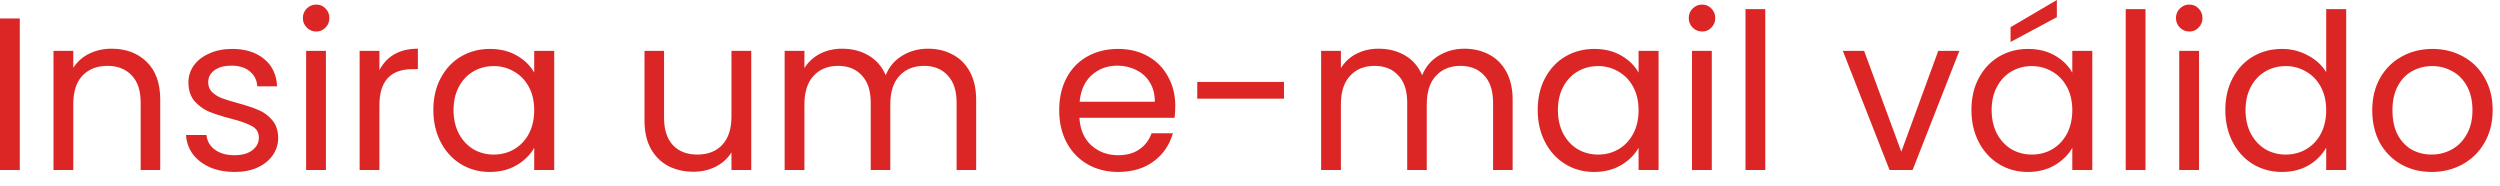 <svg width="161" height="12" viewBox="0 0 161 12" fill="none" xmlns="http://www.w3.org/2000/svg">
<path d="M1.274 1.19V10.948H-2.83122e-06V1.19H1.274ZM7.183 3.136C8.117 3.136 8.873 3.421 9.451 3.99C10.03 4.55 10.319 5.362 10.319 6.426V10.948H9.059V6.608C9.059 5.843 8.868 5.259 8.485 4.858C8.103 4.447 7.58 4.242 6.917 4.242C6.245 4.242 5.709 4.452 5.307 4.872C4.915 5.292 4.719 5.903 4.719 6.706V10.948H3.445V3.276H4.719V4.368C4.971 3.976 5.312 3.673 5.741 3.458C6.18 3.243 6.661 3.136 7.183 3.136ZM15.116 11.074C14.528 11.074 14.001 10.976 13.534 10.78C13.068 10.575 12.699 10.295 12.428 9.94C12.158 9.576 12.008 9.161 11.98 8.694H13.296C13.334 9.077 13.511 9.389 13.828 9.632C14.155 9.875 14.58 9.996 15.102 9.996C15.588 9.996 15.97 9.889 16.25 9.674C16.53 9.459 16.67 9.189 16.67 8.862C16.67 8.526 16.521 8.279 16.222 8.12C15.924 7.952 15.462 7.789 14.836 7.63C14.267 7.481 13.8 7.331 13.436 7.182C13.082 7.023 12.774 6.795 12.512 6.496C12.26 6.188 12.134 5.787 12.134 5.292C12.134 4.9 12.251 4.541 12.484 4.214C12.718 3.887 13.049 3.631 13.478 3.444C13.908 3.248 14.398 3.15 14.948 3.15C15.798 3.15 16.484 3.365 17.006 3.794C17.529 4.223 17.809 4.811 17.846 5.558H16.572C16.544 5.157 16.381 4.835 16.082 4.592C15.793 4.349 15.401 4.228 14.906 4.228C14.449 4.228 14.085 4.326 13.814 4.522C13.544 4.718 13.408 4.975 13.408 5.292C13.408 5.544 13.488 5.754 13.646 5.922C13.814 6.081 14.02 6.211 14.262 6.314C14.514 6.407 14.86 6.515 15.298 6.636C15.849 6.785 16.297 6.935 16.642 7.084C16.988 7.224 17.282 7.439 17.524 7.728C17.776 8.017 17.907 8.395 17.916 8.862C17.916 9.282 17.8 9.66 17.566 9.996C17.333 10.332 17.002 10.598 16.572 10.794C16.152 10.981 15.667 11.074 15.116 11.074ZM20.373 2.03C20.13 2.03 19.925 1.946 19.757 1.778C19.589 1.61 19.505 1.405 19.505 1.162C19.505 0.919 19.589 0.714 19.757 0.546C19.925 0.378 20.13 0.294 20.373 0.294C20.606 0.294 20.802 0.378 20.961 0.546C21.129 0.714 21.213 0.919 21.213 1.162C21.213 1.405 21.129 1.61 20.961 1.778C20.802 1.946 20.606 2.03 20.373 2.03ZM20.989 3.276V10.948H19.715V3.276H20.989ZM24.434 4.522C24.658 4.083 24.976 3.743 25.386 3.5C25.806 3.257 26.315 3.136 26.912 3.136V4.452H26.576C25.148 4.452 24.434 5.227 24.434 6.776V10.948H23.16V3.276H24.434V4.522ZM27.907 7.084C27.907 6.3 28.066 5.614 28.383 5.026C28.7 4.429 29.134 3.967 29.685 3.64C30.245 3.313 30.866 3.15 31.547 3.15C32.219 3.15 32.802 3.295 33.297 3.584C33.791 3.873 34.16 4.237 34.403 4.676V3.276H35.691V10.948H34.403V9.52C34.151 9.968 33.773 10.341 33.269 10.64C32.774 10.929 32.196 11.074 31.533 11.074C30.852 11.074 30.235 10.906 29.685 10.57C29.134 10.234 28.7 9.763 28.383 9.156C28.066 8.549 27.907 7.859 27.907 7.084ZM34.403 7.098C34.403 6.519 34.286 6.015 34.053 5.586C33.819 5.157 33.502 4.83 33.101 4.606C32.709 4.373 32.275 4.256 31.799 4.256C31.323 4.256 30.889 4.368 30.497 4.592C30.105 4.816 29.792 5.143 29.559 5.572C29.326 6.001 29.209 6.505 29.209 7.084C29.209 7.672 29.326 8.185 29.559 8.624C29.792 9.053 30.105 9.385 30.497 9.618C30.889 9.842 31.323 9.954 31.799 9.954C32.275 9.954 32.709 9.842 33.101 9.618C33.502 9.385 33.819 9.053 34.053 8.624C34.286 8.185 34.403 7.677 34.403 7.098ZM48.38 3.276V10.948H47.106V9.814C46.864 10.206 46.523 10.514 46.084 10.738C45.655 10.953 45.179 11.06 44.656 11.06C44.059 11.06 43.522 10.939 43.046 10.696C42.57 10.444 42.192 10.071 41.912 9.576C41.642 9.081 41.506 8.479 41.506 7.77V3.276H42.766V7.602C42.766 8.358 42.958 8.941 43.34 9.352C43.723 9.753 44.245 9.954 44.908 9.954C45.59 9.954 46.126 9.744 46.518 9.324C46.91 8.904 47.106 8.293 47.106 7.49V3.276H48.38ZM59.757 3.136C60.355 3.136 60.887 3.262 61.353 3.514C61.82 3.757 62.189 4.125 62.459 4.62C62.73 5.115 62.865 5.717 62.865 6.426V10.948H61.605V6.608C61.605 5.843 61.414 5.259 61.031 4.858C60.658 4.447 60.149 4.242 59.505 4.242C58.843 4.242 58.315 4.457 57.923 4.886C57.531 5.306 57.335 5.917 57.335 6.72V10.948H56.075V6.608C56.075 5.843 55.884 5.259 55.501 4.858C55.128 4.447 54.619 4.242 53.975 4.242C53.313 4.242 52.785 4.457 52.393 4.886C52.001 5.306 51.805 5.917 51.805 6.72V10.948H50.531V3.276H51.805V4.382C52.057 3.981 52.393 3.673 52.813 3.458C53.243 3.243 53.714 3.136 54.227 3.136C54.871 3.136 55.441 3.281 55.935 3.57C56.43 3.859 56.799 4.284 57.041 4.844C57.256 4.303 57.611 3.883 58.105 3.584C58.6 3.285 59.151 3.136 59.757 3.136ZM75.688 6.818C75.688 7.061 75.674 7.317 75.645 7.588H69.513C69.56 8.344 69.817 8.937 70.284 9.366C70.76 9.786 71.334 9.996 72.005 9.996C72.556 9.996 73.013 9.87 73.377 9.618C73.751 9.357 74.012 9.011 74.162 8.582H75.534C75.328 9.319 74.918 9.921 74.302 10.388C73.686 10.845 72.92 11.074 72.005 11.074C71.278 11.074 70.624 10.911 70.046 10.584C69.476 10.257 69.028 9.795 68.701 9.198C68.375 8.591 68.212 7.891 68.212 7.098C68.212 6.305 68.37 5.609 68.688 5.012C69.005 4.415 69.448 3.957 70.017 3.64C70.596 3.313 71.259 3.15 72.005 3.15C72.734 3.15 73.377 3.309 73.938 3.626C74.498 3.943 74.927 4.382 75.225 4.942C75.534 5.493 75.688 6.118 75.688 6.818ZM74.371 6.552C74.371 6.067 74.264 5.651 74.049 5.306C73.835 4.951 73.541 4.685 73.168 4.508C72.803 4.321 72.397 4.228 71.95 4.228C71.305 4.228 70.755 4.433 70.297 4.844C69.85 5.255 69.593 5.824 69.528 6.552H74.371ZM82.689 5.278V6.356H77.103V5.278H82.689ZM94.306 3.136C94.903 3.136 95.435 3.262 95.902 3.514C96.369 3.757 96.737 4.125 97.008 4.62C97.279 5.115 97.414 5.717 97.414 6.426V10.948H96.154V6.608C96.154 5.843 95.963 5.259 95.58 4.858C95.207 4.447 94.698 4.242 94.054 4.242C93.391 4.242 92.864 4.457 92.472 4.886C92.08 5.306 91.884 5.917 91.884 6.72V10.948H90.624V6.608C90.624 5.843 90.433 5.259 90.05 4.858C89.677 4.447 89.168 4.242 88.524 4.242C87.861 4.242 87.334 4.457 86.942 4.886C86.55 5.306 86.354 5.917 86.354 6.72V10.948H85.08V3.276H86.354V4.382C86.606 3.981 86.942 3.673 87.362 3.458C87.791 3.243 88.263 3.136 88.776 3.136C89.42 3.136 89.989 3.281 90.484 3.57C90.979 3.859 91.347 4.284 91.59 4.844C91.805 4.303 92.159 3.883 92.654 3.584C93.149 3.285 93.699 3.136 94.306 3.136ZM99.028 7.084C99.028 6.3 99.187 5.614 99.504 5.026C99.821 4.429 100.255 3.967 100.806 3.64C101.366 3.313 101.987 3.15 102.668 3.15C103.34 3.15 103.923 3.295 104.418 3.584C104.913 3.873 105.281 4.237 105.524 4.676V3.276H106.812V10.948H105.524V9.52C105.272 9.968 104.894 10.341 104.39 10.64C103.895 10.929 103.317 11.074 102.654 11.074C101.973 11.074 101.357 10.906 100.806 10.57C100.255 10.234 99.821 9.763 99.504 9.156C99.187 8.549 99.028 7.859 99.028 7.084ZM105.524 7.098C105.524 6.519 105.407 6.015 105.174 5.586C104.941 5.157 104.623 4.83 104.222 4.606C103.83 4.373 103.396 4.256 102.92 4.256C102.444 4.256 102.01 4.368 101.618 4.592C101.226 4.816 100.913 5.143 100.68 5.572C100.447 6.001 100.33 6.505 100.33 7.084C100.33 7.672 100.447 8.185 100.68 8.624C100.913 9.053 101.226 9.385 101.618 9.618C102.01 9.842 102.444 9.954 102.92 9.954C103.396 9.954 103.83 9.842 104.222 9.618C104.623 9.385 104.941 9.053 105.174 8.624C105.407 8.185 105.524 7.677 105.524 7.098ZM109.623 2.03C109.38 2.03 109.175 1.946 109.007 1.778C108.839 1.61 108.755 1.405 108.755 1.162C108.755 0.919 108.839 0.714 109.007 0.546C109.175 0.378 109.38 0.294 109.623 0.294C109.856 0.294 110.052 0.378 110.211 0.546C110.379 0.714 110.463 0.919 110.463 1.162C110.463 1.405 110.379 1.61 110.211 1.778C110.052 1.946 109.856 2.03 109.623 2.03ZM110.239 3.276V10.948H108.965V3.276H110.239ZM113.684 0.588V10.948H112.41V0.588H113.684ZM122.444 9.772L124.824 3.276H126.182L123.172 10.948H121.688L118.678 3.276H120.05L122.444 9.772ZM126.96 7.084C126.96 6.3 127.118 5.614 127.436 5.026C127.753 4.429 128.187 3.967 128.738 3.64C129.298 3.313 129.918 3.15 130.6 3.15C131.272 3.15 131.855 3.295 132.35 3.584C132.844 3.873 133.213 4.237 133.456 4.676V3.276H134.744V10.948H133.456V9.52C133.204 9.968 132.826 10.341 132.322 10.64C131.827 10.929 131.248 11.074 130.586 11.074C129.904 11.074 129.288 10.906 128.738 10.57C128.187 10.234 127.753 9.763 127.436 9.156C127.118 8.549 126.96 7.859 126.96 7.084ZM133.456 7.098C133.456 6.519 133.339 6.015 133.106 5.586C132.872 5.157 132.555 4.83 132.154 4.606C131.762 4.373 131.328 4.256 130.852 4.256C130.376 4.256 129.942 4.368 129.55 4.592C129.158 4.816 128.845 5.143 128.612 5.572C128.378 6.001 128.262 6.505 128.262 7.084C128.262 7.672 128.378 8.185 128.612 8.624C128.845 9.053 129.158 9.385 129.55 9.618C129.942 9.842 130.376 9.954 130.852 9.954C131.328 9.954 131.762 9.842 132.154 9.618C132.555 9.385 132.872 9.053 133.106 8.624C133.339 8.185 133.456 7.677 133.456 7.098ZM132.462 1.106L129.48 2.702V1.75L132.462 -2.86102e-06V1.106ZM138.17 0.588V10.948H136.896V0.588H138.17ZM141 2.03C140.757 2.03 140.552 1.946 140.384 1.778C140.216 1.61 140.132 1.405 140.132 1.162C140.132 0.919 140.216 0.714 140.384 0.546C140.552 0.378 140.757 0.294 141 0.294C141.233 0.294 141.429 0.378 141.588 0.546C141.756 0.714 141.84 0.919 141.84 1.162C141.84 1.405 141.756 1.61 141.588 1.778C141.429 1.946 141.233 2.03 141 2.03ZM141.616 3.276V10.948H140.342V3.276H141.616ZM143.311 7.084C143.311 6.3 143.47 5.614 143.787 5.026C144.104 4.429 144.538 3.967 145.089 3.64C145.649 3.313 146.274 3.15 146.965 3.15C147.562 3.15 148.118 3.29 148.631 3.57C149.144 3.841 149.536 4.2 149.807 4.648V0.588H151.095V10.948H149.807V9.506C149.555 9.963 149.182 10.341 148.687 10.64C148.192 10.929 147.614 11.074 146.951 11.074C146.27 11.074 145.649 10.906 145.089 10.57C144.538 10.234 144.104 9.763 143.787 9.156C143.47 8.549 143.311 7.859 143.311 7.084ZM149.807 7.098C149.807 6.519 149.69 6.015 149.457 5.586C149.224 5.157 148.906 4.83 148.505 4.606C148.113 4.373 147.679 4.256 147.203 4.256C146.727 4.256 146.293 4.368 145.901 4.592C145.509 4.816 145.196 5.143 144.963 5.572C144.73 6.001 144.613 6.505 144.613 7.084C144.613 7.672 144.73 8.185 144.963 8.624C145.196 9.053 145.509 9.385 145.901 9.618C146.293 9.842 146.727 9.954 147.203 9.954C147.679 9.954 148.113 9.842 148.505 9.618C148.906 9.385 149.224 9.053 149.457 8.624C149.69 8.185 149.807 7.677 149.807 7.098ZM156.594 11.074C155.875 11.074 155.222 10.911 154.634 10.584C154.055 10.257 153.598 9.795 153.262 9.198C152.935 8.591 152.772 7.891 152.772 7.098C152.772 6.314 152.94 5.623 153.276 5.026C153.621 4.419 154.088 3.957 154.676 3.64C155.264 3.313 155.922 3.15 156.65 3.15C157.378 3.15 158.036 3.313 158.624 3.64C159.212 3.957 159.674 4.415 160.01 5.012C160.355 5.609 160.528 6.305 160.528 7.098C160.528 7.891 160.351 8.591 159.996 9.198C159.651 9.795 159.179 10.257 158.582 10.584C157.985 10.911 157.322 11.074 156.594 11.074ZM156.594 9.954C157.051 9.954 157.481 9.847 157.882 9.632C158.283 9.417 158.605 9.095 158.848 8.666C159.1 8.237 159.226 7.714 159.226 7.098C159.226 6.482 159.105 5.959 158.862 5.53C158.619 5.101 158.302 4.783 157.91 4.578C157.518 4.363 157.093 4.256 156.636 4.256C156.169 4.256 155.74 4.363 155.348 4.578C154.965 4.783 154.657 5.101 154.424 5.53C154.191 5.959 154.074 6.482 154.074 7.098C154.074 7.723 154.186 8.251 154.41 8.68C154.643 9.109 154.951 9.431 155.334 9.646C155.717 9.851 156.137 9.954 156.594 9.954Z" fill="#DC2626"/>
</svg>
